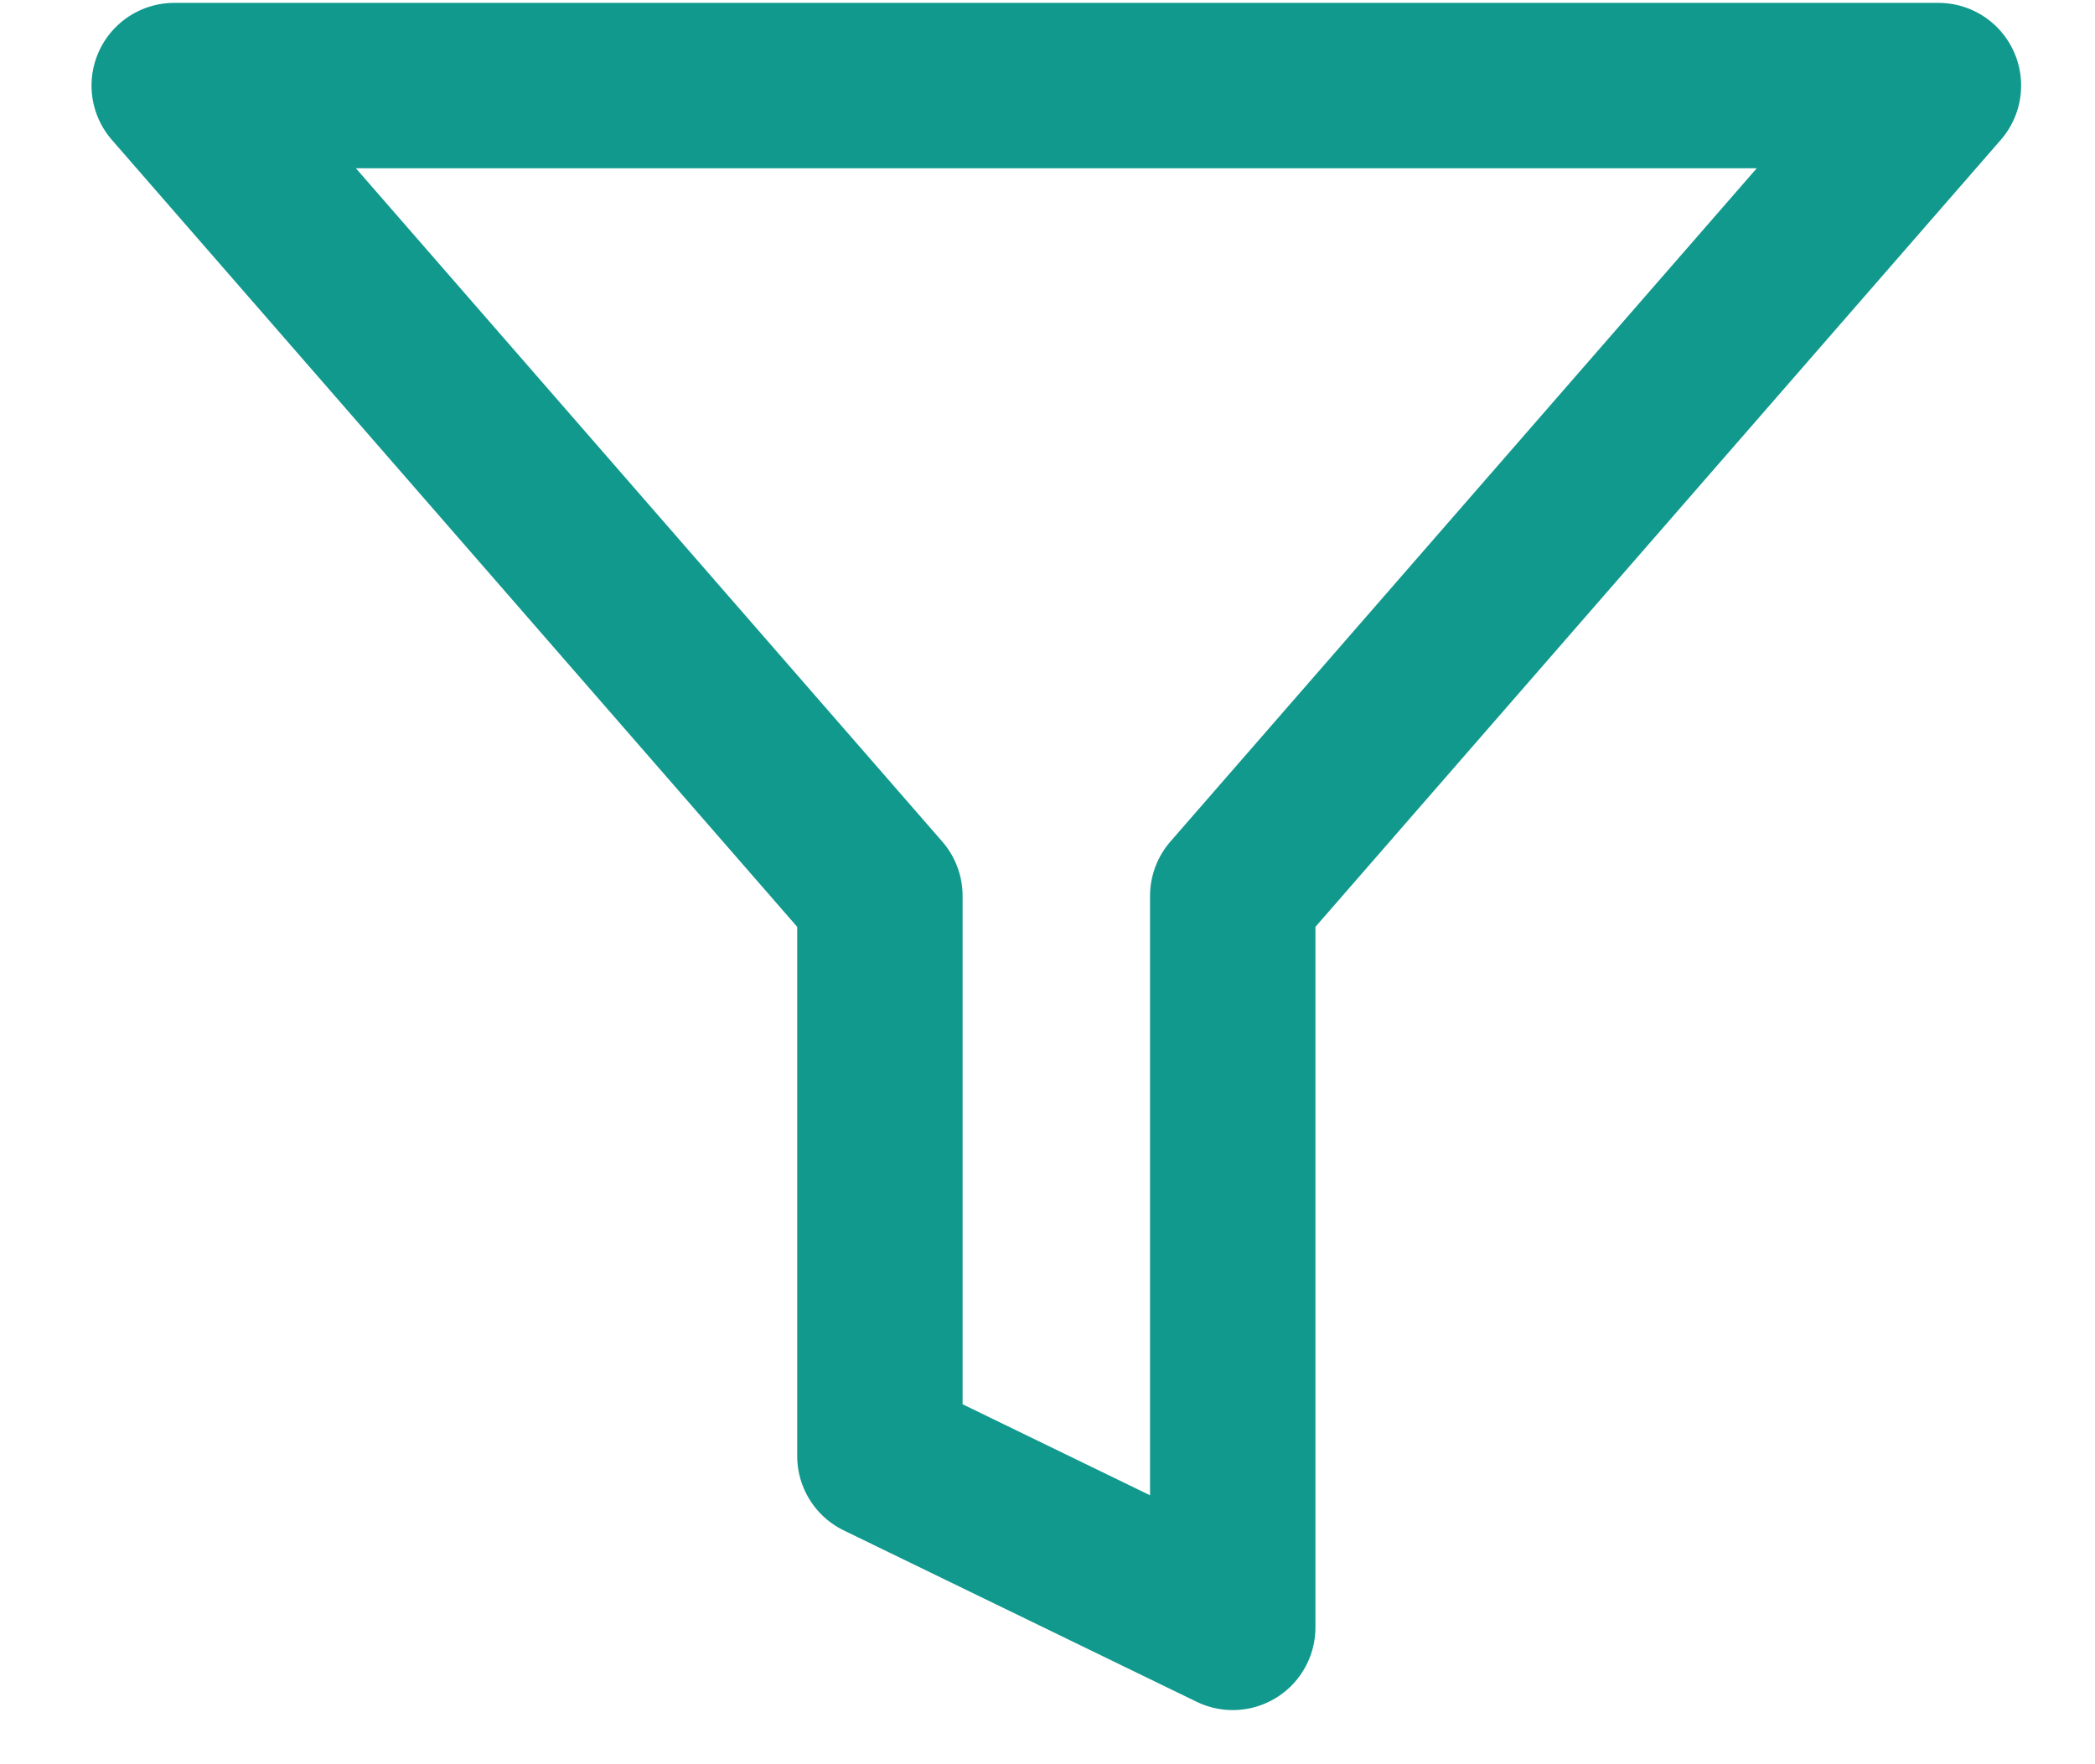 <svg width="19" height="16" viewBox="0 0 19 16" fill="none" xmlns="http://www.w3.org/2000/svg">
<path d="M17.58 0.776H1.58L7.98 8.125V13.205L11.18 14.759V8.125L17.58 0.776Z" stroke="#11998E" stroke-width="1.5" stroke-linecap="round" stroke-linejoin="round"/>
</svg>
